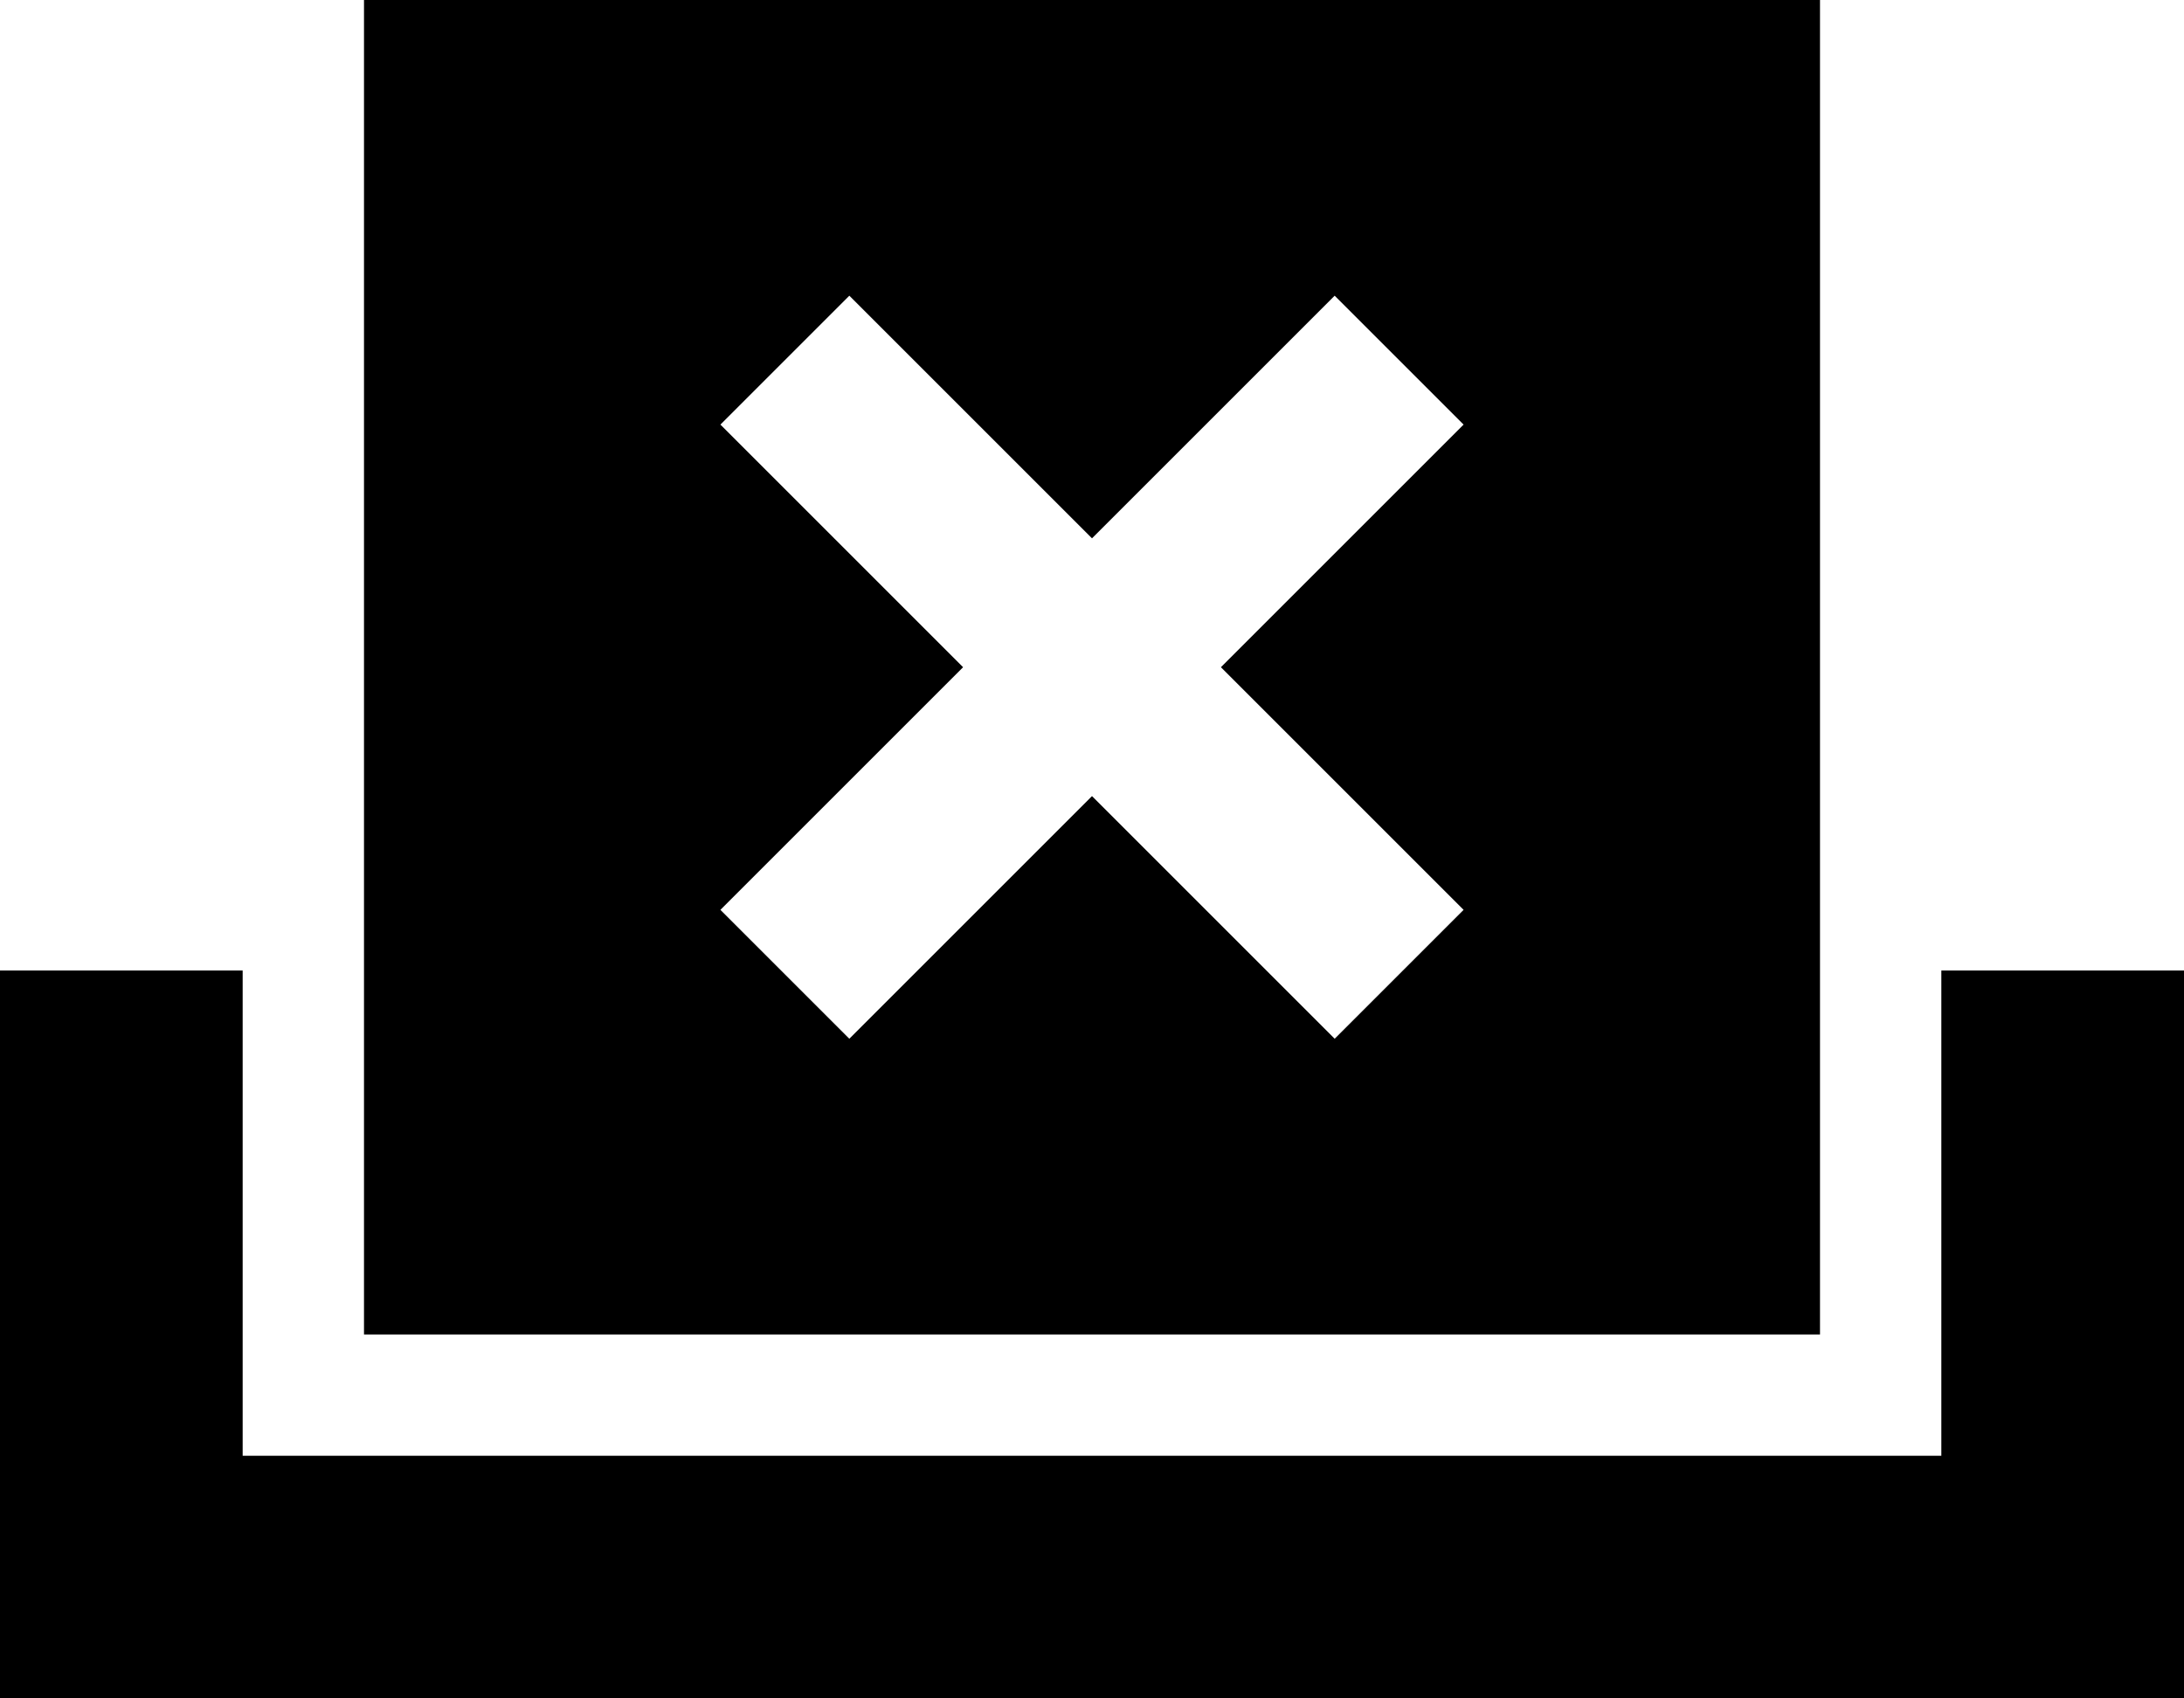 <svg viewBox="0 0 576 448">
  <path
    d="M 96 0 L 480 0 L 480 352 L 96 352 L 96 0 L 96 0 Z M 369 129 L 386 112 L 352 78 L 335 95 L 288 142 L 241 95 L 224 78 L 190 112 L 207 129 L 254 176 L 207 223 L 190 240 L 224 274 L 241 257 L 288 210 L 335 257 L 352 274 L 386 240 L 369 223 L 322 176 L 369 129 L 369 129 Z M 0 256 L 64 256 L 64 384 L 512 384 L 512 256 L 576 256 L 576 448 L 0 448 L 0 256 L 0 256 Z"
  />
</svg>